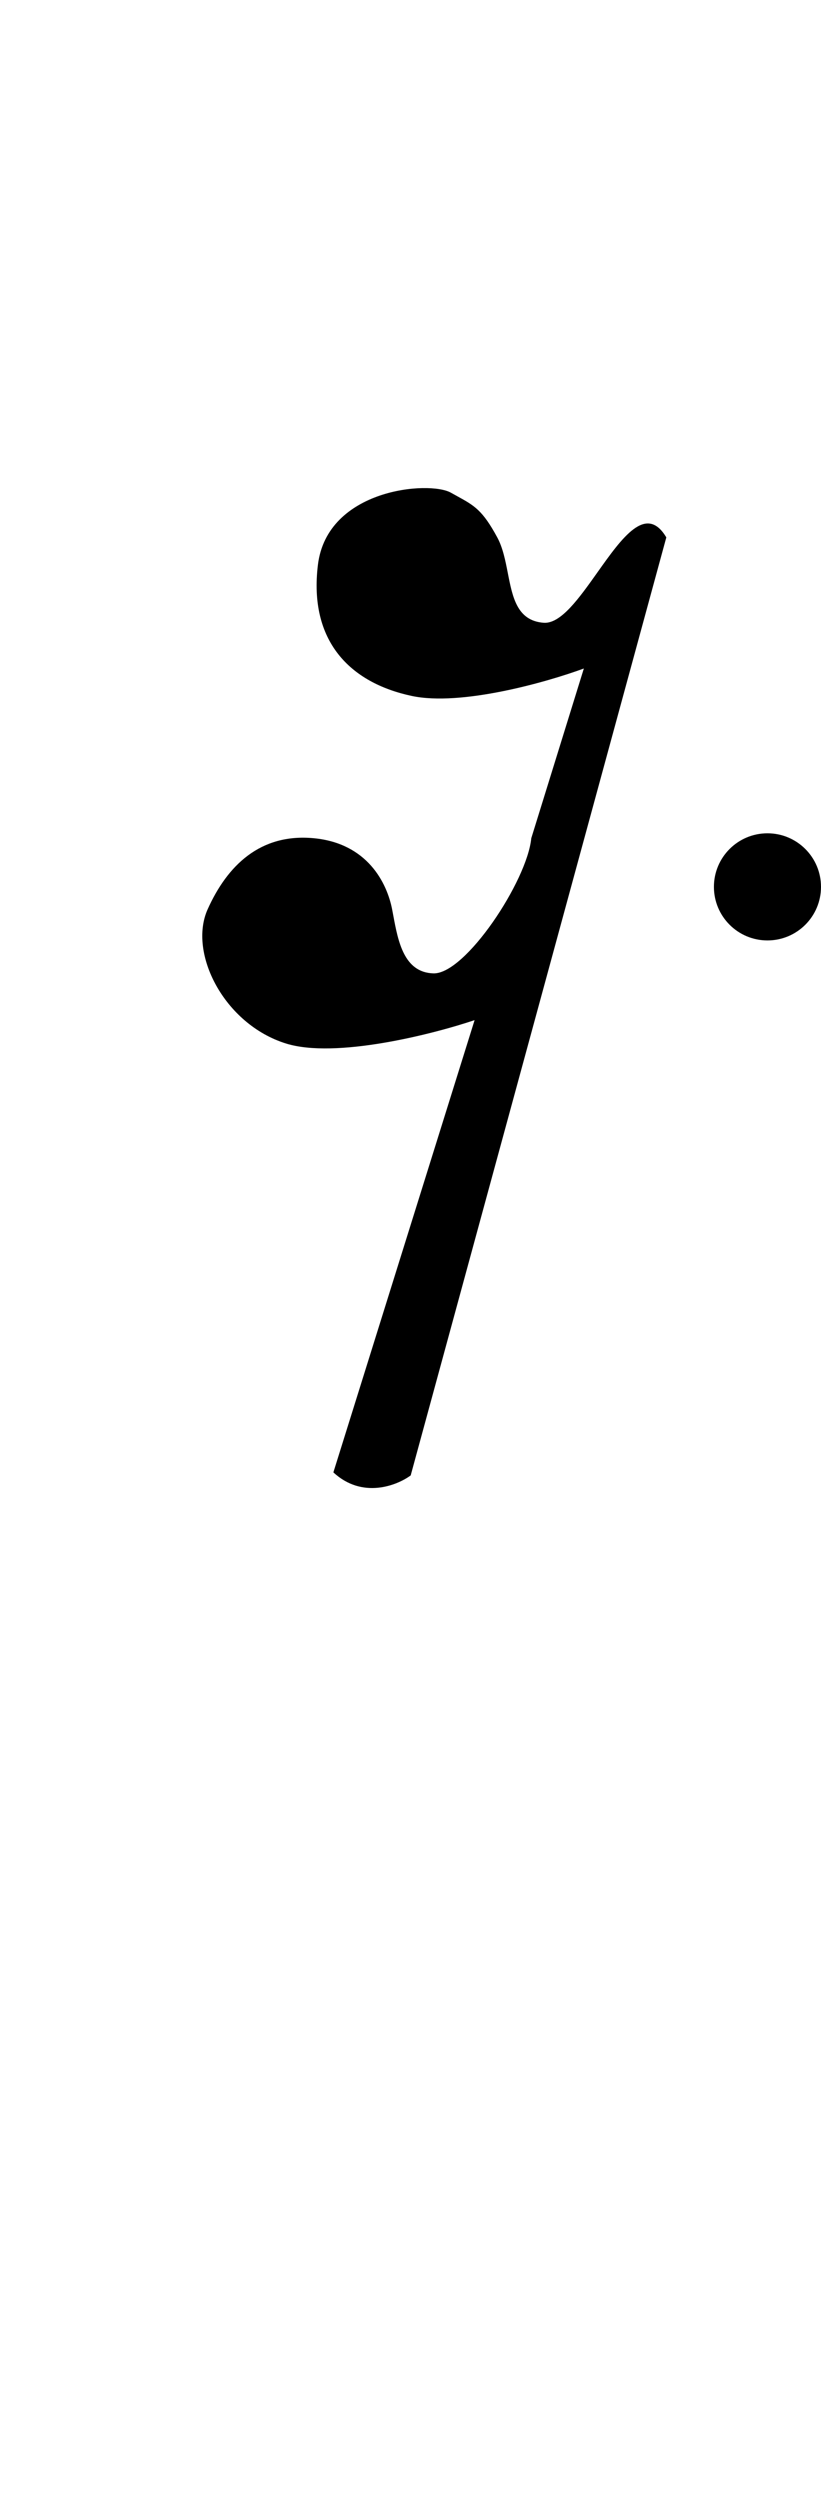 <svg width="69" height="210" viewBox="0 0 69 210" fill="none" xmlns="http://www.w3.org/2000/svg">
<path fill-rule="evenodd" clip-rule="evenodd" d="M56 45.144L34.516 123.94C33.36 124.794 30.444 125.938 28.018 123.684L39.887 85.694C36.335 86.889 28.191 88.956 24.033 87.658C18.835 86.036 15.803 80.06 17.449 76.389C19.095 72.718 21.867 69.986 26.372 70.413C30.877 70.84 32.523 74.169 32.956 76.389C32.99 76.563 33.023 76.742 33.057 76.924C33.458 79.071 33.946 81.689 36.421 81.767C39.107 81.853 44.305 73.999 44.651 70.413L49.069 56.156C45.98 57.295 38.76 59.349 34.602 58.461C29.404 57.352 25.939 53.851 26.719 47.449C27.498 41.046 36.075 40.363 37.894 41.387C38.084 41.494 38.262 41.592 38.43 41.684C39.866 42.474 40.551 42.85 41.792 45.144C42.264 46.015 42.475 47.094 42.681 48.149C43.081 50.193 43.462 52.146 45.691 52.315C47.131 52.424 48.68 50.239 50.213 48.078C52.277 45.168 54.31 42.302 56 45.144ZM64.5 79C66.985 79 69 76.985 69 74.5C69 72.015 66.985 70 64.5 70C62.015 70 60 72.015 60 74.5C60 76.985 62.015 79 64.5 79Z" fill="black"/>
</svg>
